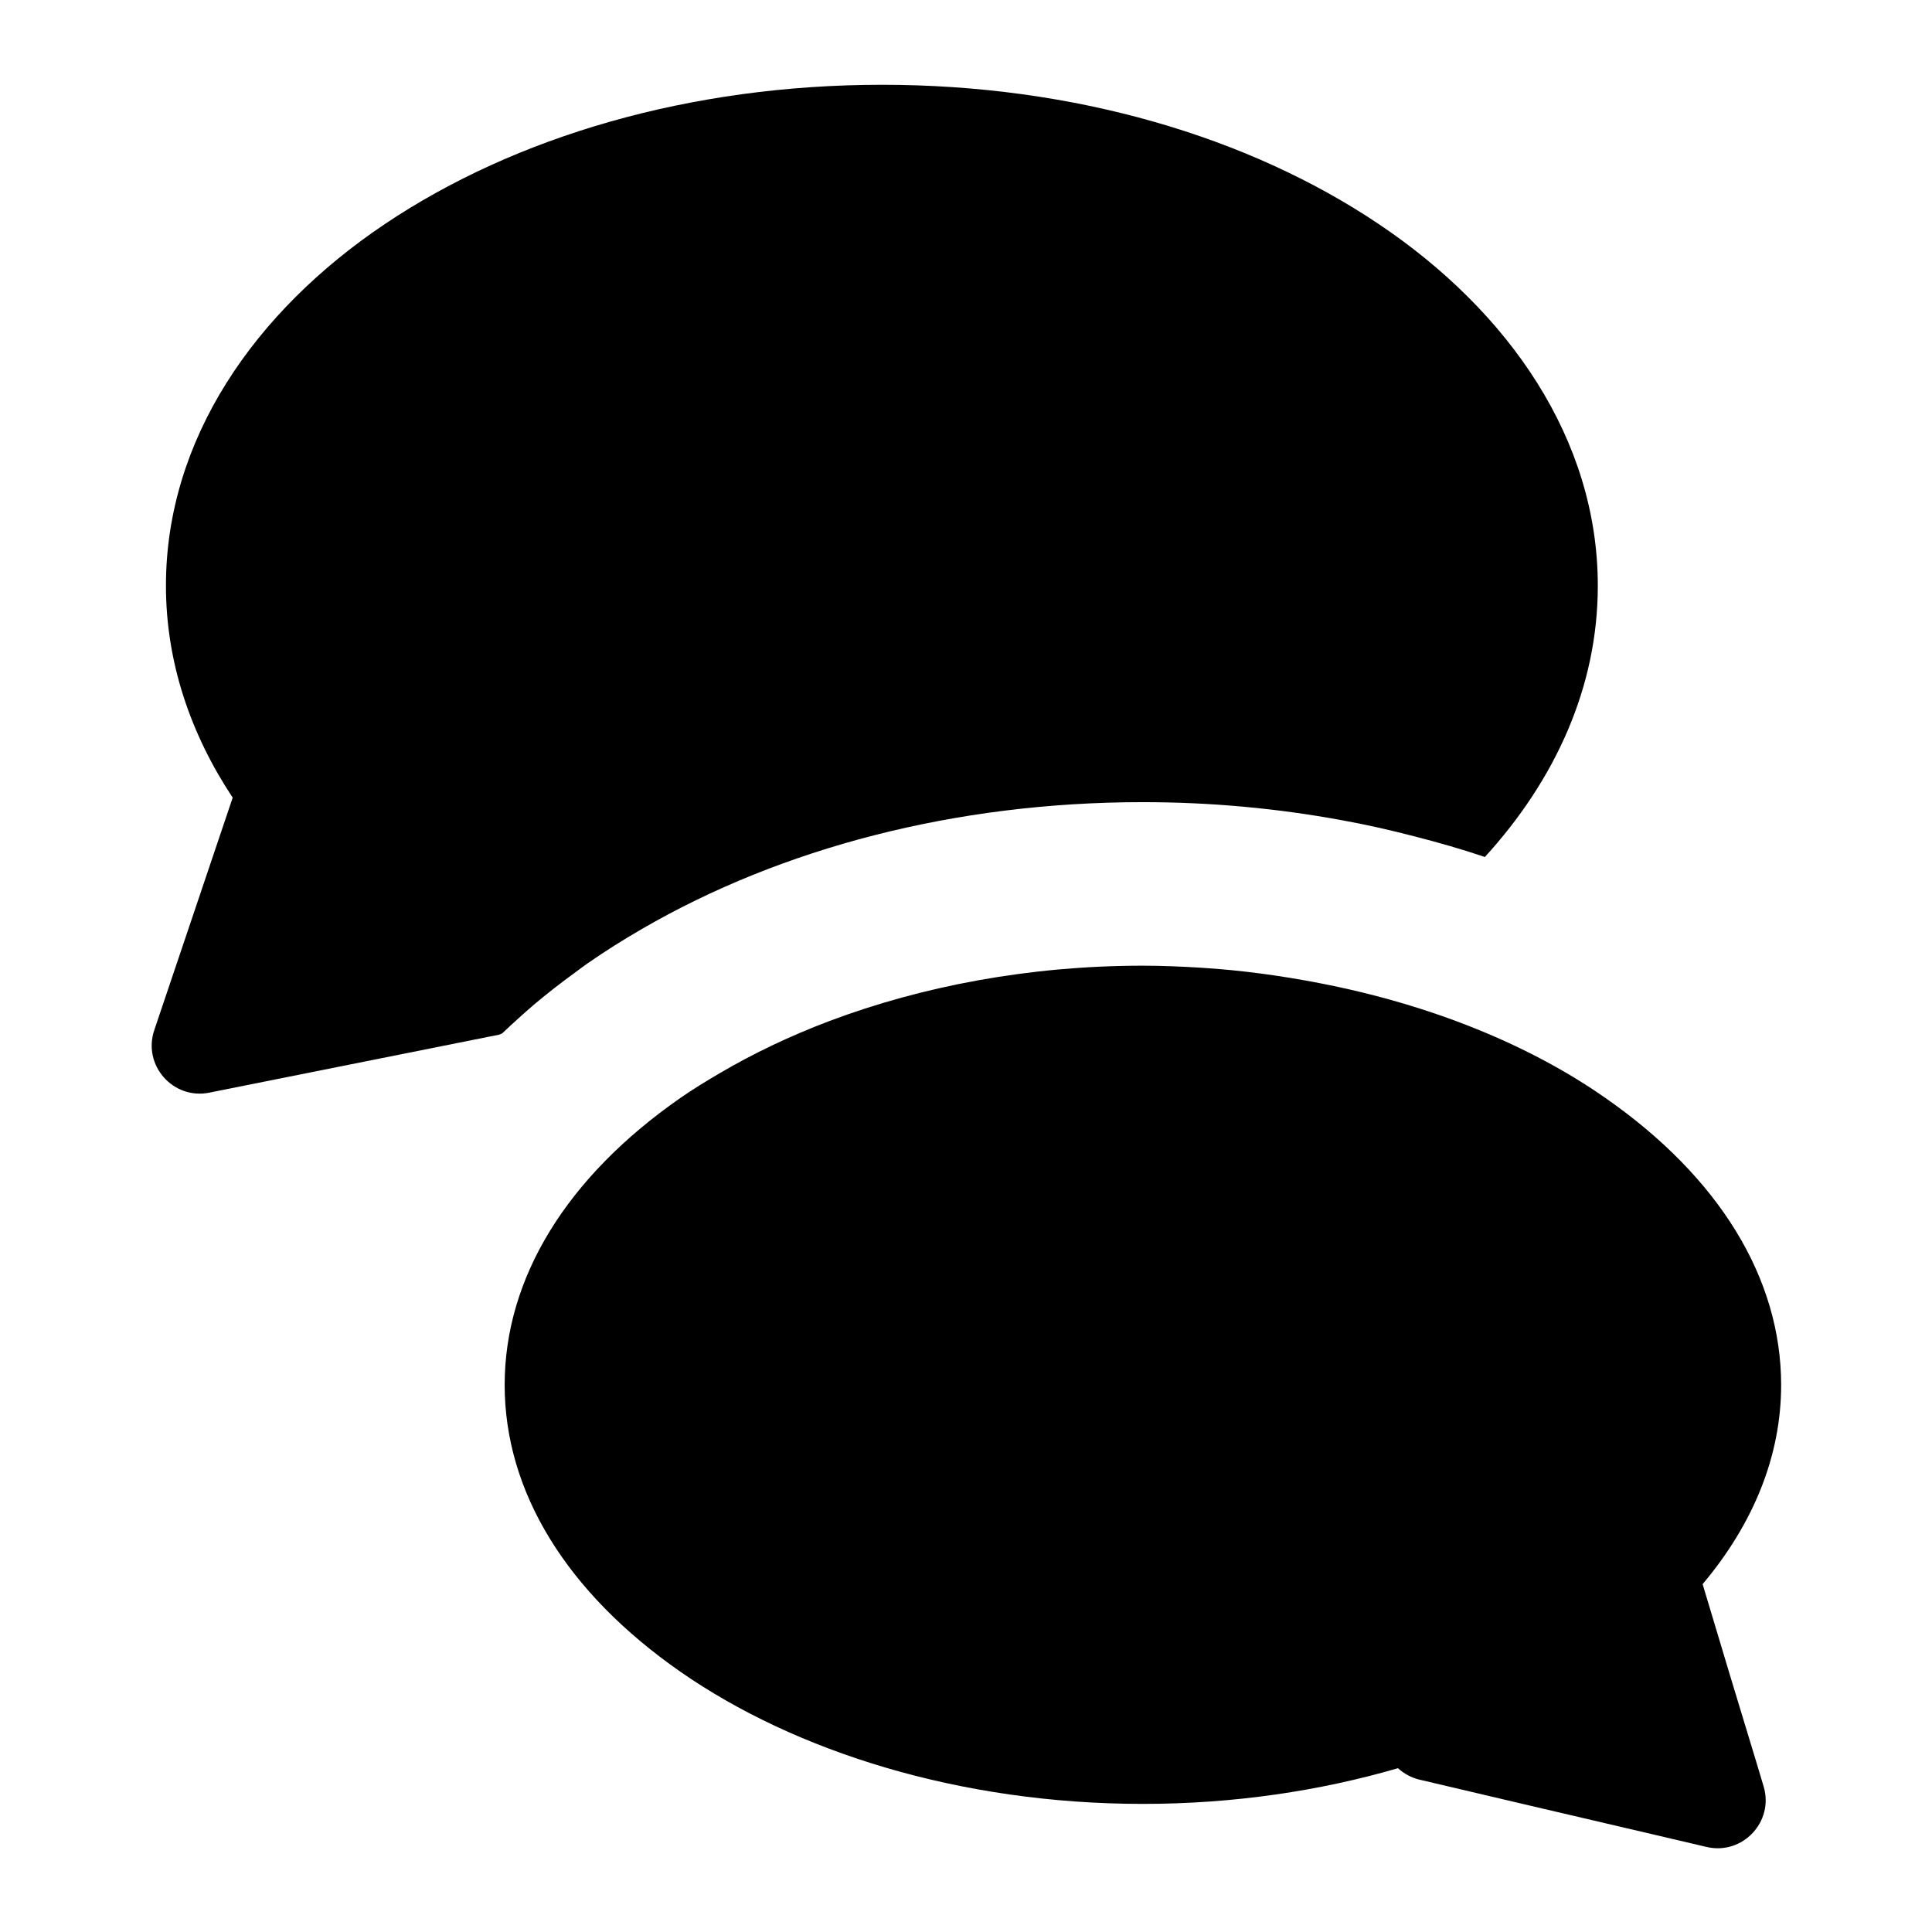 <?xml version="1.0" encoding="UTF-8" standalone="no"?>
<!-- Created with Inkscape (http://www.inkscape.org/) -->

<svg
   width="16"
   height="16"
   viewBox="0 0 16 16"
   version="1.1"
   id="svg1"
   sodipodi:docname="conversation.svg"
   inkscape:version="1.4 (e7c3feb100, 2024-10-09)"
   xmlns:inkscape="http://www.inkscape.org/namespaces/inkscape"
   xmlns:sodipodi="http://sodipodi.sourceforge.net/DTD/sodipodi-0.dtd"
   xmlns="http://www.w3.org/2000/svg"
   xmlns:svg="http://www.w3.org/2000/svg">
  <sodipodi:namedview
     id="namedview1"
     pagecolor="#ffffff"
     bordercolor="#000000"
     borderopacity="0.25"
     inkscape:showpageshadow="2"
     inkscape:pageopacity="0.0"
     inkscape:pagecheckerboard="0"
     inkscape:deskcolor="#d1d1d1"
     inkscape:document-units="px"
     showgrid="true"
     inkscape:zoom="11.313709"
     inkscape:cx="-0.70710678"
     inkscape:cy="-5.7010484"
     inkscape:window-width="1920"
     inkscape:window-height="1050"
     inkscape:window-x="3840"
     inkscape:window-y="0"
     inkscape:window-maximized="1"
     inkscape:current-layer="layer1"
     showguides="true">
    <inkscape:grid
       id="grid1"
       units="px"
       originx="0"
       originy="0"
       spacingx="1"
       spacingy="1"
       empcolor="#0099e5"
       empopacity="0.302"
       color="#0099e5"
       opacity="0.149"
       empspacing="4"
       enabled="true"
       visible="true" />
    <sodipodi:guide
       position="13.512,1.176"
       orientation="0,-1"
       id="guide23"
       inkscape:locked="false" />
  </sodipodi:namedview>
  <defs
     id="defs1">
    <inkscape:path-effect
       effect="fillet_chamfer"
       id="path-effect18"
       is_visible="true"
       lpeversion="1"
       nodesatellites_param="F,0,0,1,0,1,0,1 @ F,0,0,1,0,1,0,1 @ F,0,0,1,0,1,0,1"
       radius="1"
       unit="px"
       method="auto"
       mode="F"
       chamfer_steps="1"
       flexible="false"
       use_knot_distance="true"
       apply_no_radius="true"
       apply_with_radius="true"
       only_selected="false"
       hide_knots="false" />
    <inkscape:path-effect
       effect="fillet_chamfer"
       id="path-effect16"
       is_visible="true"
       lpeversion="1"
       nodesatellites_param="F,0,0,1,0,1,0,1 @ F,0,0,1,0,1,0,1 @ F,0,0,1,0,1,0,1"
       radius="1"
       unit="px"
       method="auto"
       mode="F"
       chamfer_steps="1"
       flexible="false"
       use_knot_distance="true"
       apply_no_radius="true"
       apply_with_radius="true"
       only_selected="false"
       hide_knots="false" />
  </defs>
  <g
     inkscape:label="Layer 1"
     inkscape:groupmode="layer"
     id="layer1">
    <g
       id="g21"
       transform="matrix(1.037,0,0,1.037,-0.428,-0.282)">
      <path
         d="m 7.457,0.949 c -1.531,0 -2.927,0.412 -3.969,1.111 -1.042,0.699 -1.75,1.721 -1.75,2.889 0,0.613 0.197,1.186 0.533,1.693 L 1.645,8.498 c -0.095,0.28 0.149,0.558 0.439,0.5 L 4.398,8.535 c 0.009,-0.003 0.017,-0.006 0.025,-0.01 0.044,-0.042 0.089,-0.084 0.135,-0.125 0.039,-0.035 0.079,-0.071 0.119,-0.105 0.108,-0.091 0.22,-0.178 0.336,-0.262 0.03,-0.022 0.059,-0.045 0.09,-0.066 0.142,-0.099 0.289,-0.191 0.441,-0.279 1.107,-0.641 2.493,-1.01 3.996,-1.01 0.545,-1e-7 1.075,0.05 1.582,0.143 0.201,0.036 0.397,0.081 0.59,0.131 0.19,0.049 0.377,0.102 0.559,0.164 0.559,-0.612 0.902,-1.354 0.902,-2.166 0,-1.168 -0.708,-2.19 -1.75,-2.889 C 10.382,1.362 8.988,0.949 7.457,0.949 Z"
         style="stroke-linecap:round"
         id="path26" />
      <path
         d="m 9.541,7.984 c -0.913,0 -1.767,0.165 -2.502,0.441 C 6.721,8.545 6.427,8.686 6.158,8.844 6.051,8.907 5.946,8.971 5.848,9.039 4.935,9.674 4.443,10.481 4.443,11.332 c 1e-7,0.851 0.492,1.656 1.404,2.291 0.913,0.635 2.228,1.055 3.693,1.055 0.727,0 1.415,-0.104 2.037,-0.285 0.047,0.043 0.104,0.074 0.166,0.09 l 0.889,0.209 0.992,0.232 0.418,0.098 c 0.287,0.067 0.54,-0.202 0.455,-0.484 l -0.059,-0.197 -0.211,-0.695 -0.217,-0.723 c 0.409,-0.486 0.627,-1.028 0.627,-1.59 0,-0.851 -0.492,-1.658 -1.404,-2.293 C 12.627,8.616 11.839,8.295 10.949,8.123 10.644,8.064 10.327,8.02 10,8 9.848,7.991 9.696,7.984 9.541,7.984 Z"
         style="stroke-linecap:round"
         id="path27" />
    </g>
  </g>
</svg>
